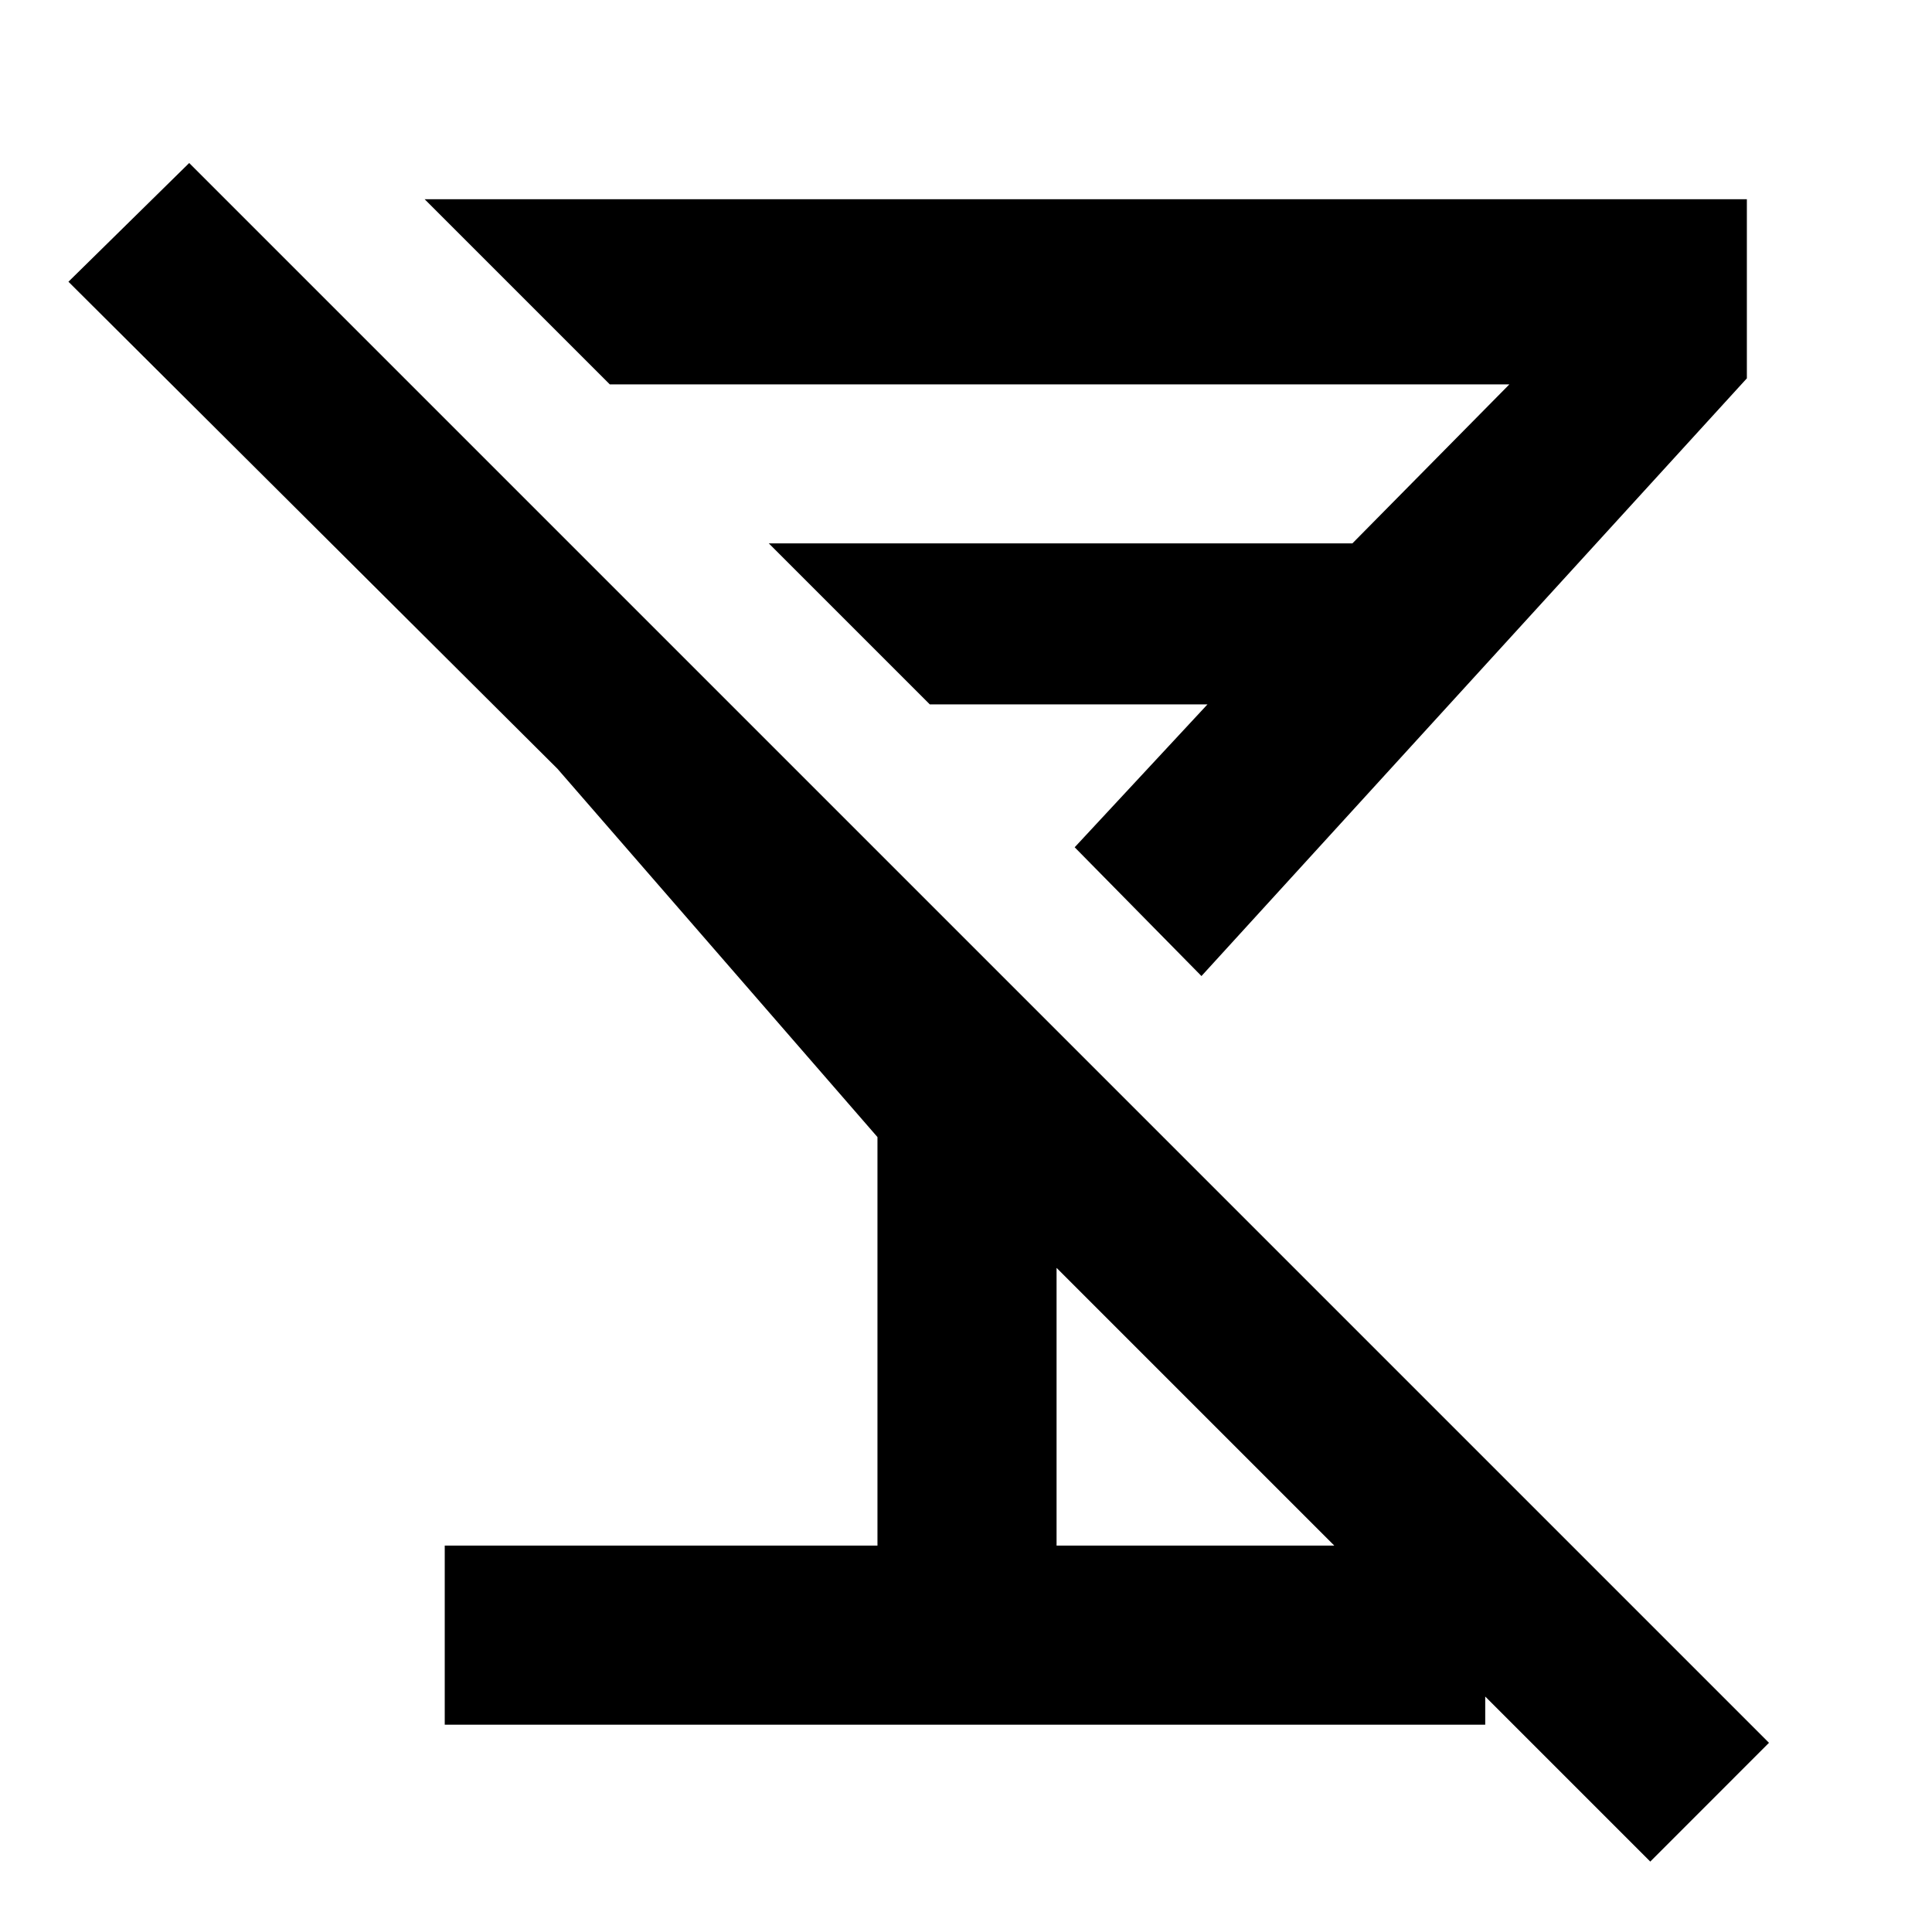 <svg xmlns="http://www.w3.org/2000/svg" height="40" width="40"><path d="M3.917 3.375 36.625 36.083 34.167 38.542 21.875 26.25V32H30.75V35.708H9.208V32H18.167V23.542L11.542 15.917L1.417 5.833ZM8.792 4.125H36.167V7.833L24.875 20.208L22.25 17.542L25 14.583H19.25L15.917 11.25H28L31.25 7.958H12.625ZM20.75 16.042Z"/></svg>